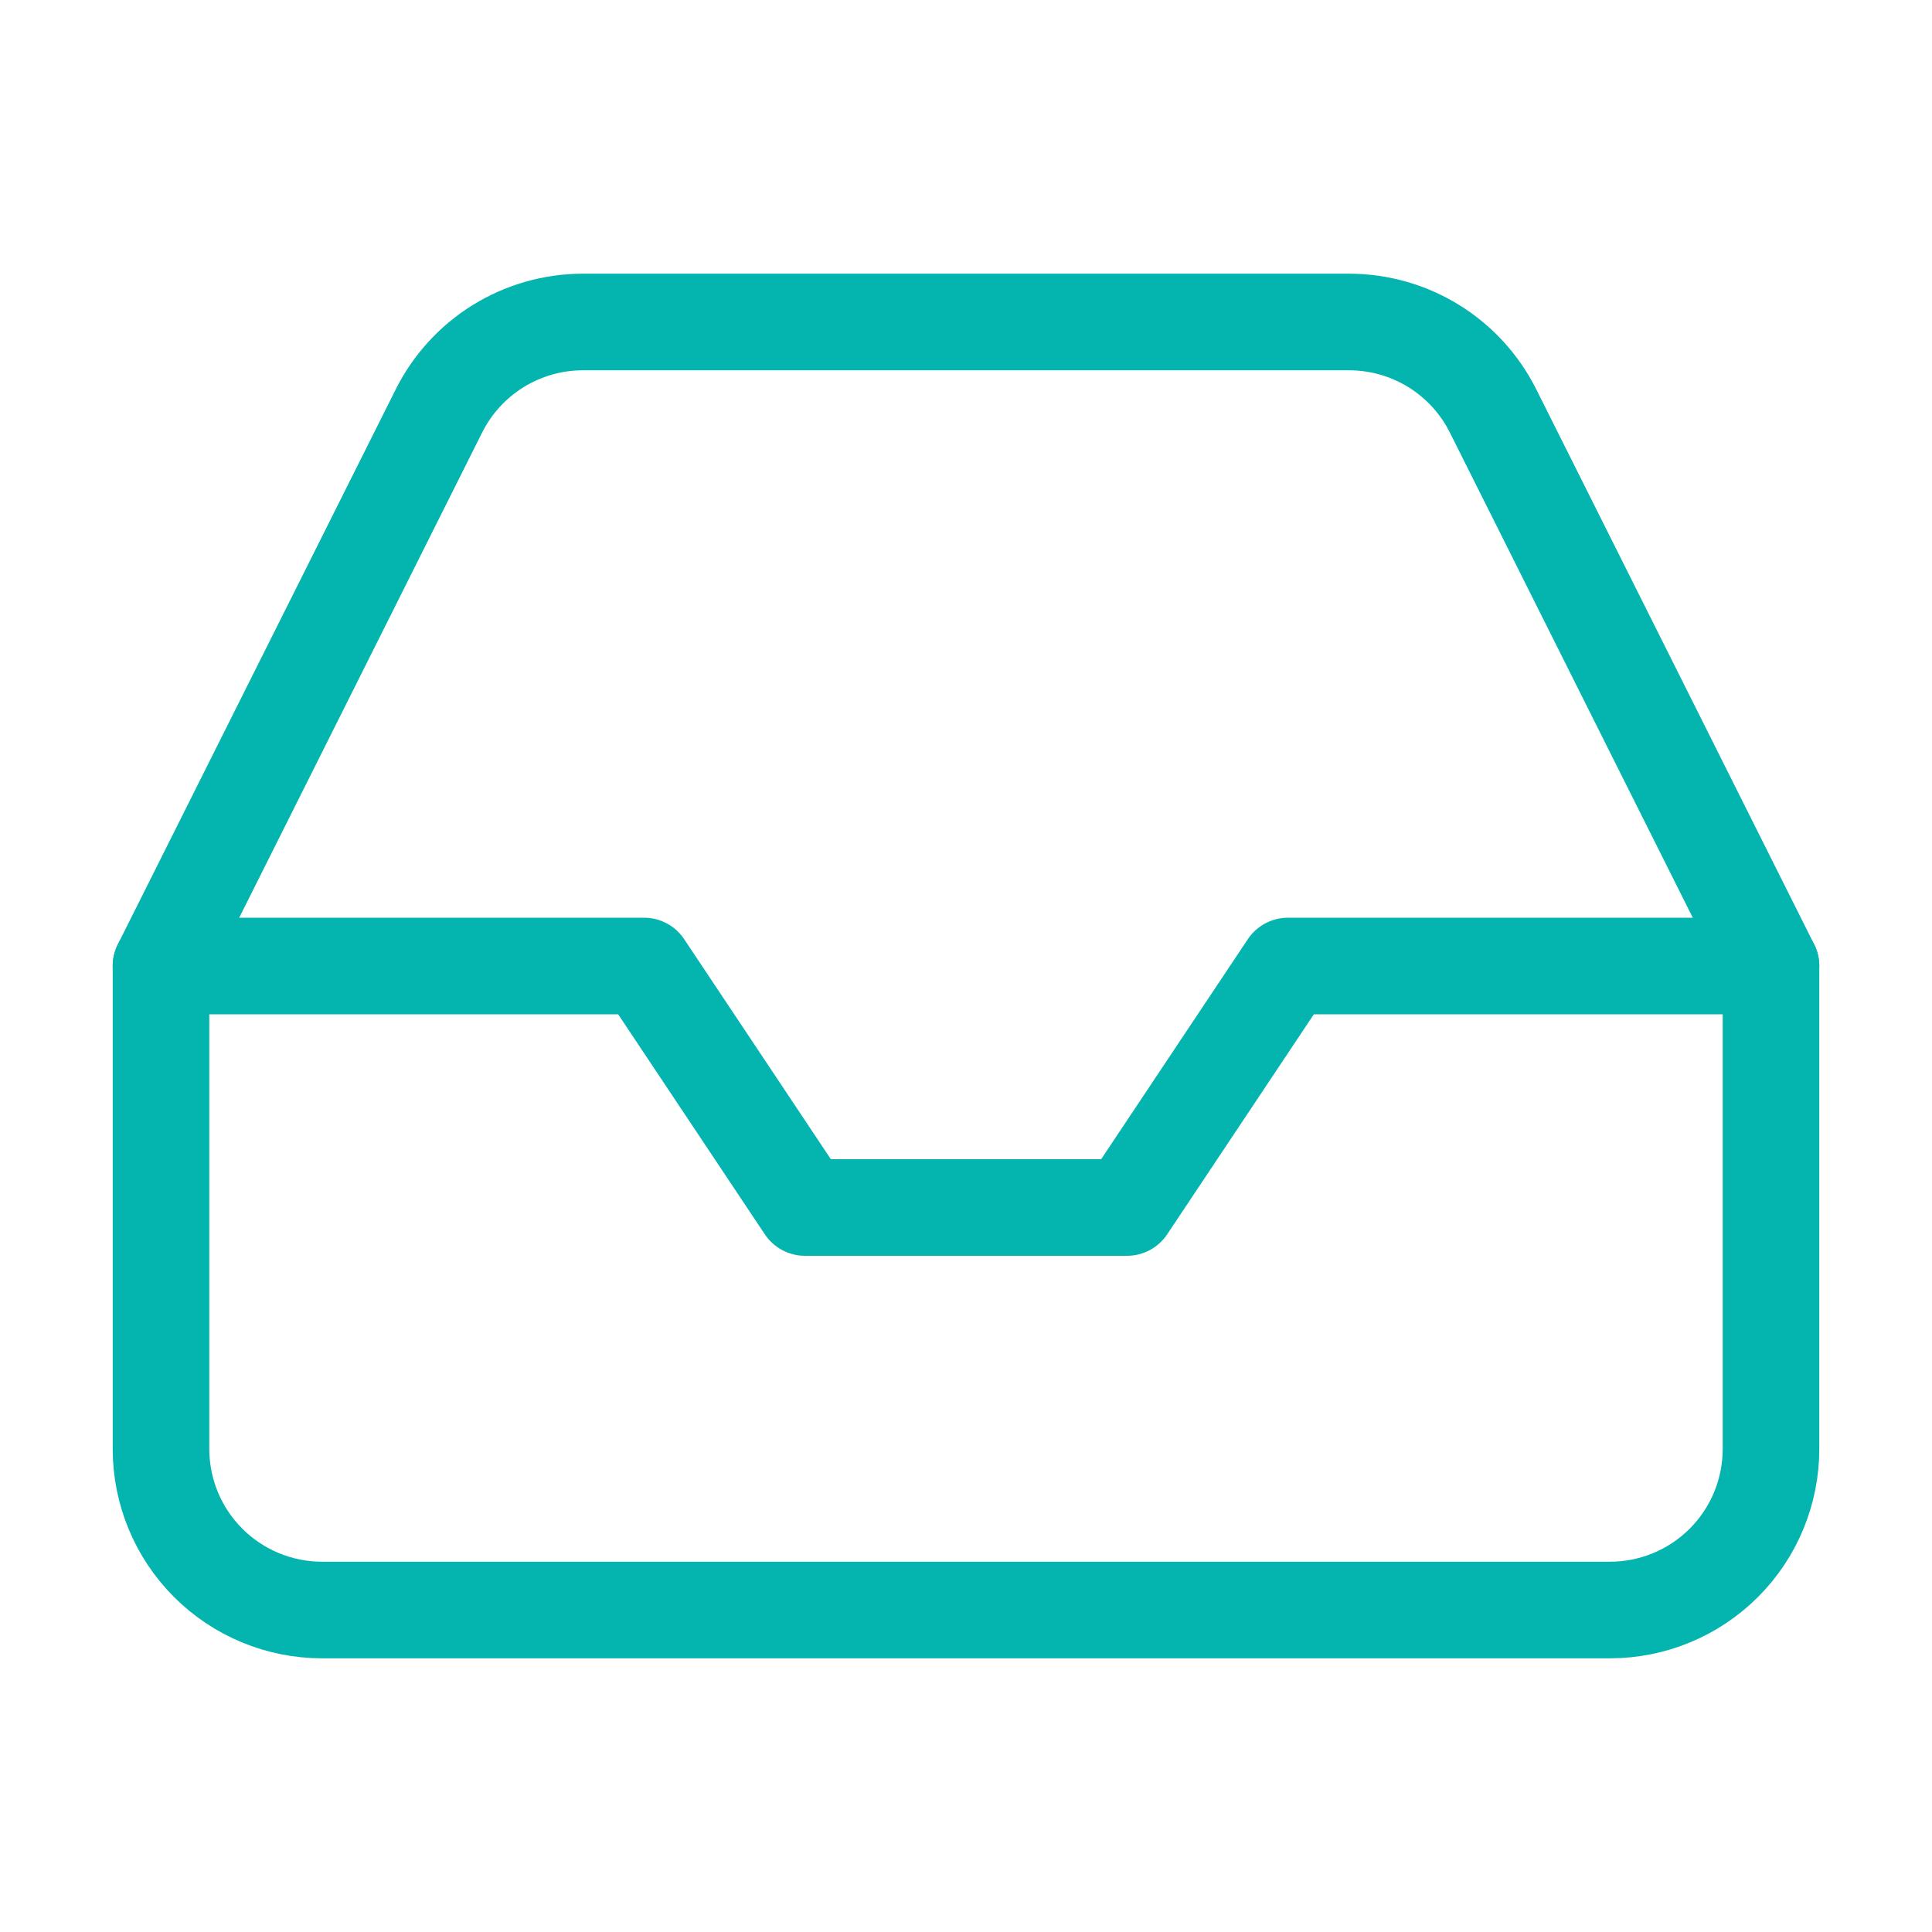 <svg width="80" height="80" viewBox="0 0 80 80" fill="none" xmlns="http://www.w3.org/2000/svg">
<path d="M73.333 40H53.333L46.667 50H33.333L26.667 40H6.667" stroke="#04B5AF" stroke-width="4" stroke-linecap="round" stroke-linejoin="round"/>
<path d="M18.167 17.033L6.667 40V60C6.667 61.768 7.369 63.464 8.619 64.714C9.87 65.964 11.565 66.667 13.333 66.667H66.667C68.435 66.667 70.13 65.964 71.381 64.714C72.631 63.464 73.333 61.768 73.333 60V40L61.833 17.033C61.281 15.923 60.431 14.988 59.377 14.334C58.322 13.681 57.107 13.334 55.867 13.333H24.133C22.893 13.334 21.678 13.681 20.623 14.334C19.569 14.988 18.719 15.923 18.167 17.033Z" stroke="#04B5AF" stroke-width="4" stroke-linecap="round" stroke-linejoin="round"/>
</svg>

